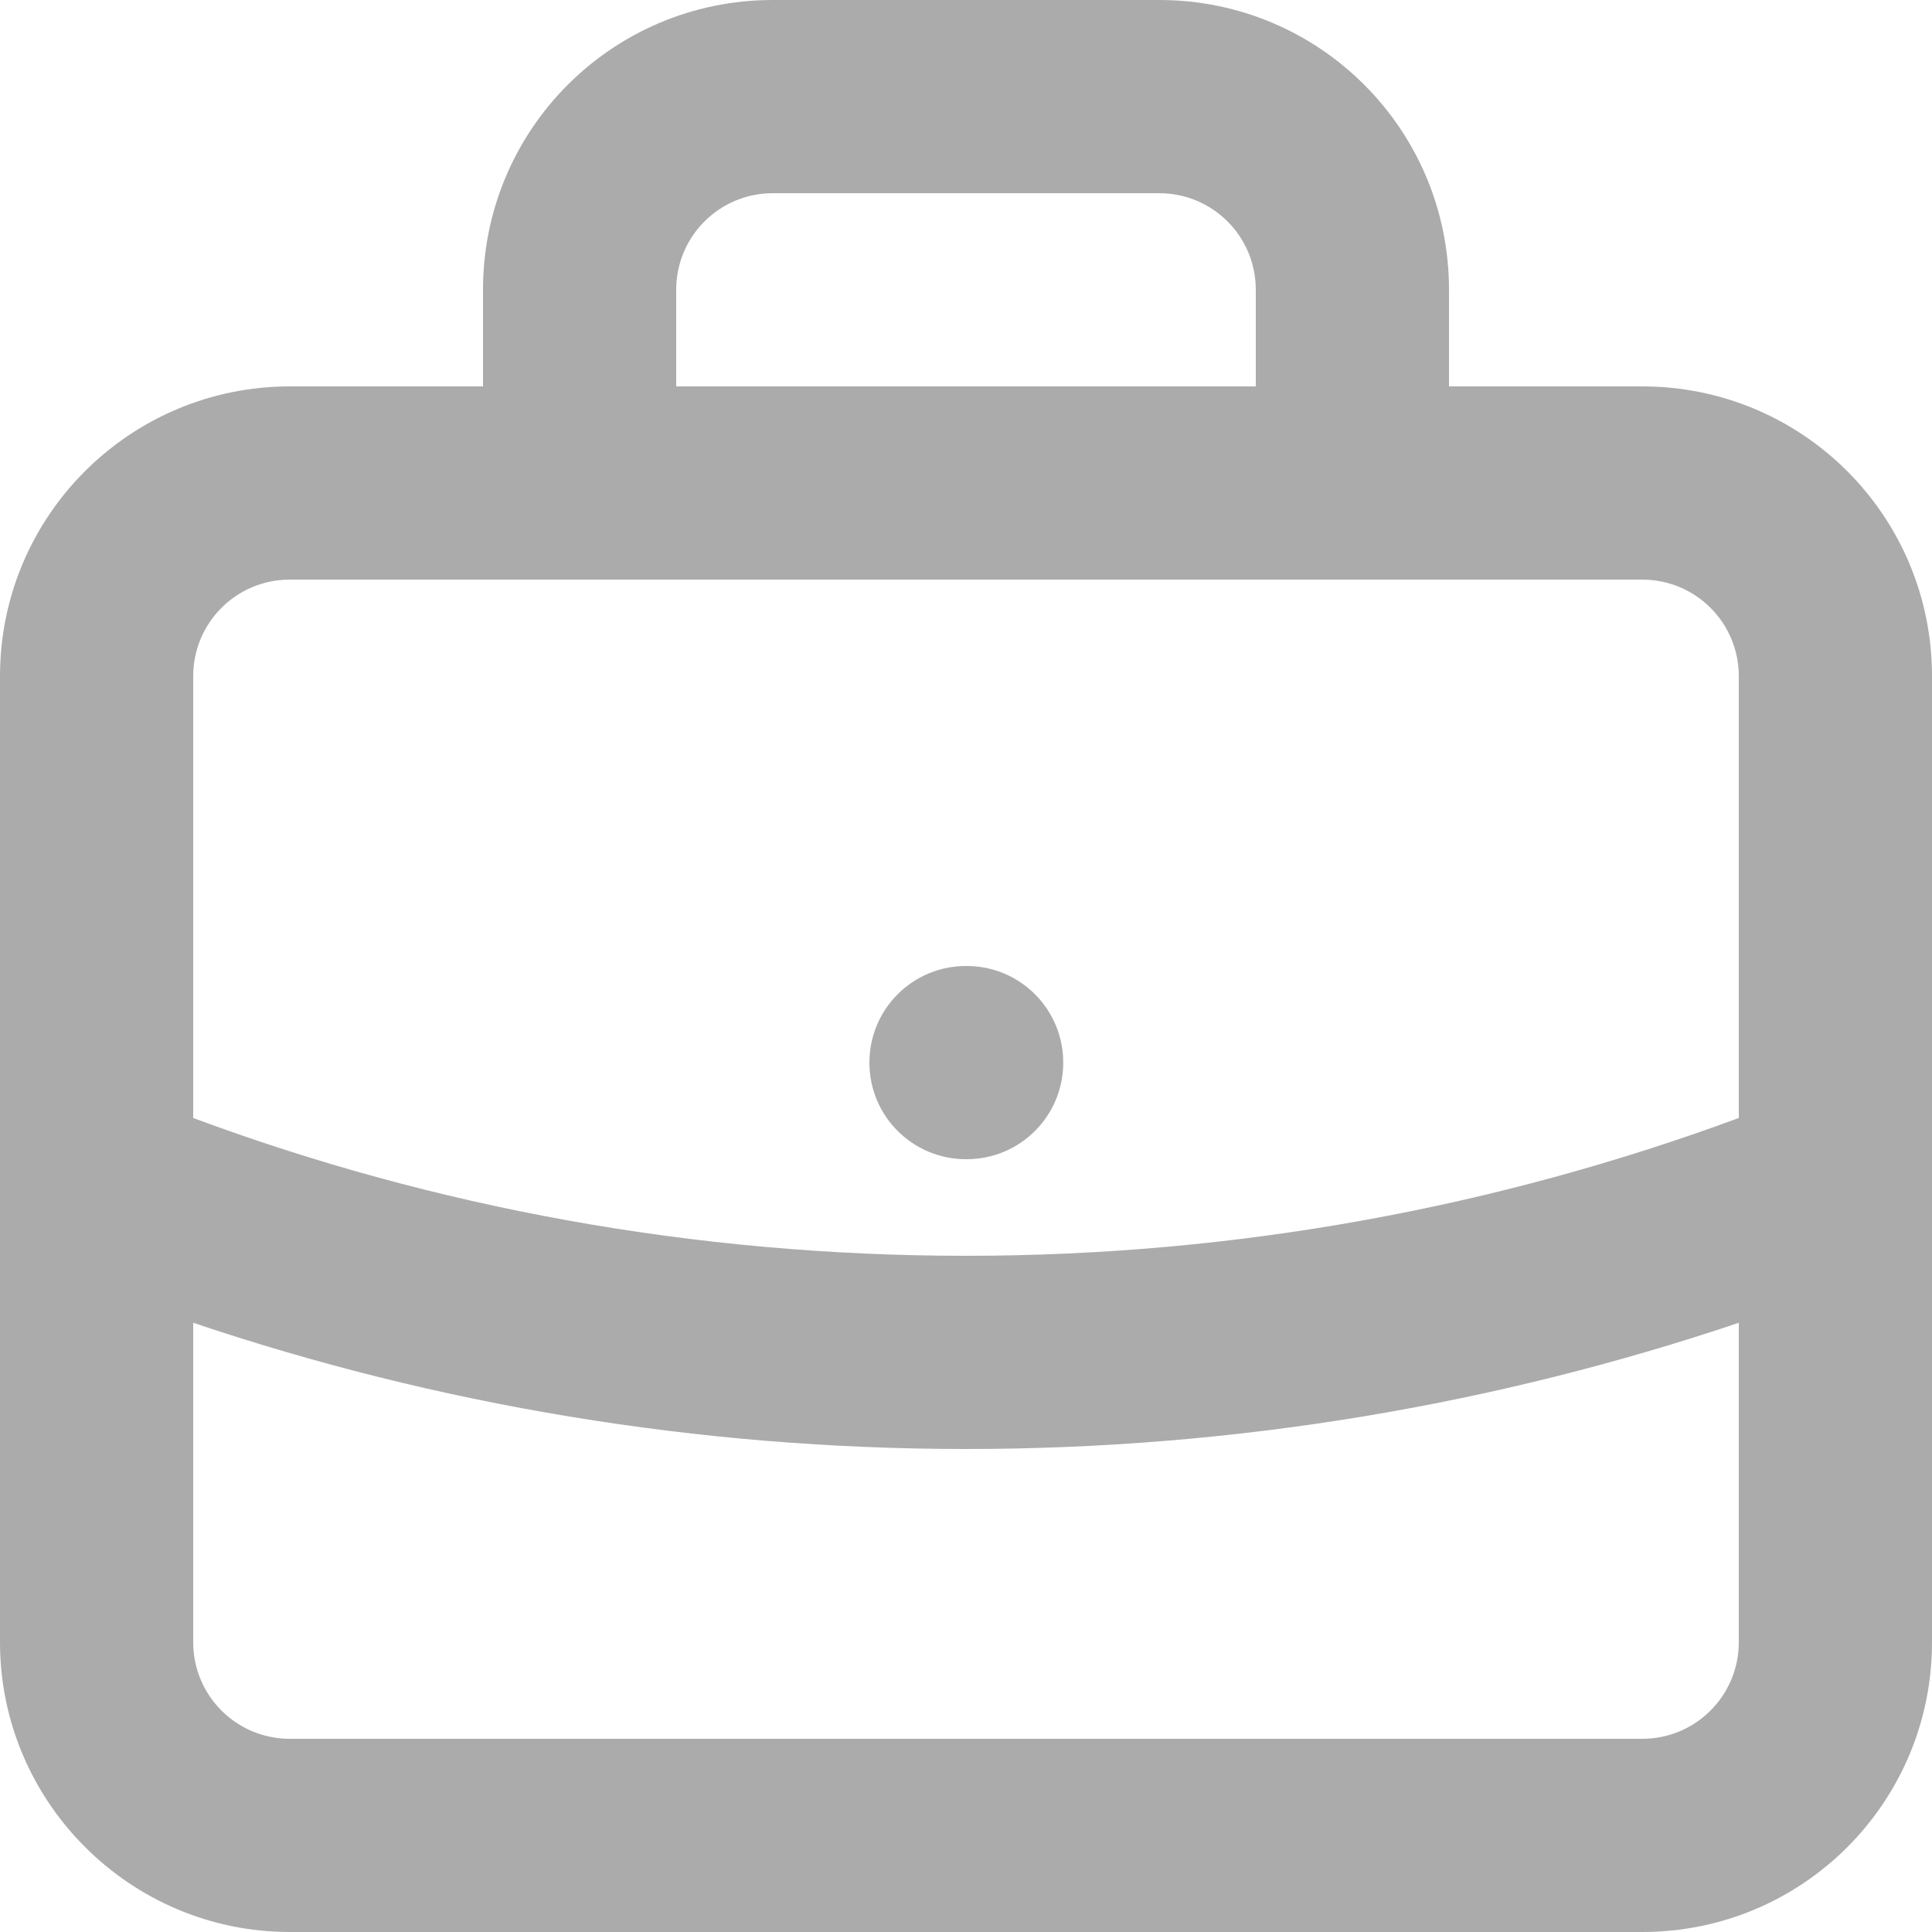 <?xml version="1.0" encoding="UTF-8"?><svg id="_Слой_2" xmlns="http://www.w3.org/2000/svg" width="30" height="30" viewBox="0 0 30 30"><defs><style>.cls-1{fill:#ababab;fill-rule:evenodd;}</style></defs><g id="sets"><path id="briefcase" class="cls-1" d="M7.5,4.5c0-2.49,2.01-4.5,4.5-4.5h6c2.49,0,4.5,2.01,4.5,4.5v1.5h3c2.49,0,4.5,2.01,4.5,4.5v7.85s0,.05,0,.07v7.08c0,2.49-2.01,4.5-4.5,4.5H4.5C2.02,30,0,27.98,0,25.5v-7.08s0-.05,0-.07v-7.85C0,8.01,2.02,6,4.5,6h3v-1.5ZM4.5,9c-.83,0-1.5.67-1.5,1.5v6.86c3.74,1.39,7.78,2.14,12,2.14s8.26-.76,12-2.14v-6.86c0-.83-.67-1.5-1.5-1.5H4.5ZM19.5,6h-9v-1.5c0-.83.67-1.5,1.5-1.5h6c.83,0,1.5.67,1.5,1.5v1.5ZM27,20.54c-3.77,1.27-7.81,1.96-12,1.96s-8.23-.69-12-1.96v4.96c0,.83.67,1.5,1.5,1.5h21c.83,0,1.5-.67,1.5-1.5v-4.96ZM13.5,16.5c0-.83.67-1.5,1.5-1.5h.01c.83,0,1.5.67,1.5,1.5s-.67,1.5-1.5,1.5h-.01c-.83,0-1.5-.67-1.5-1.5Z"/></g></svg>